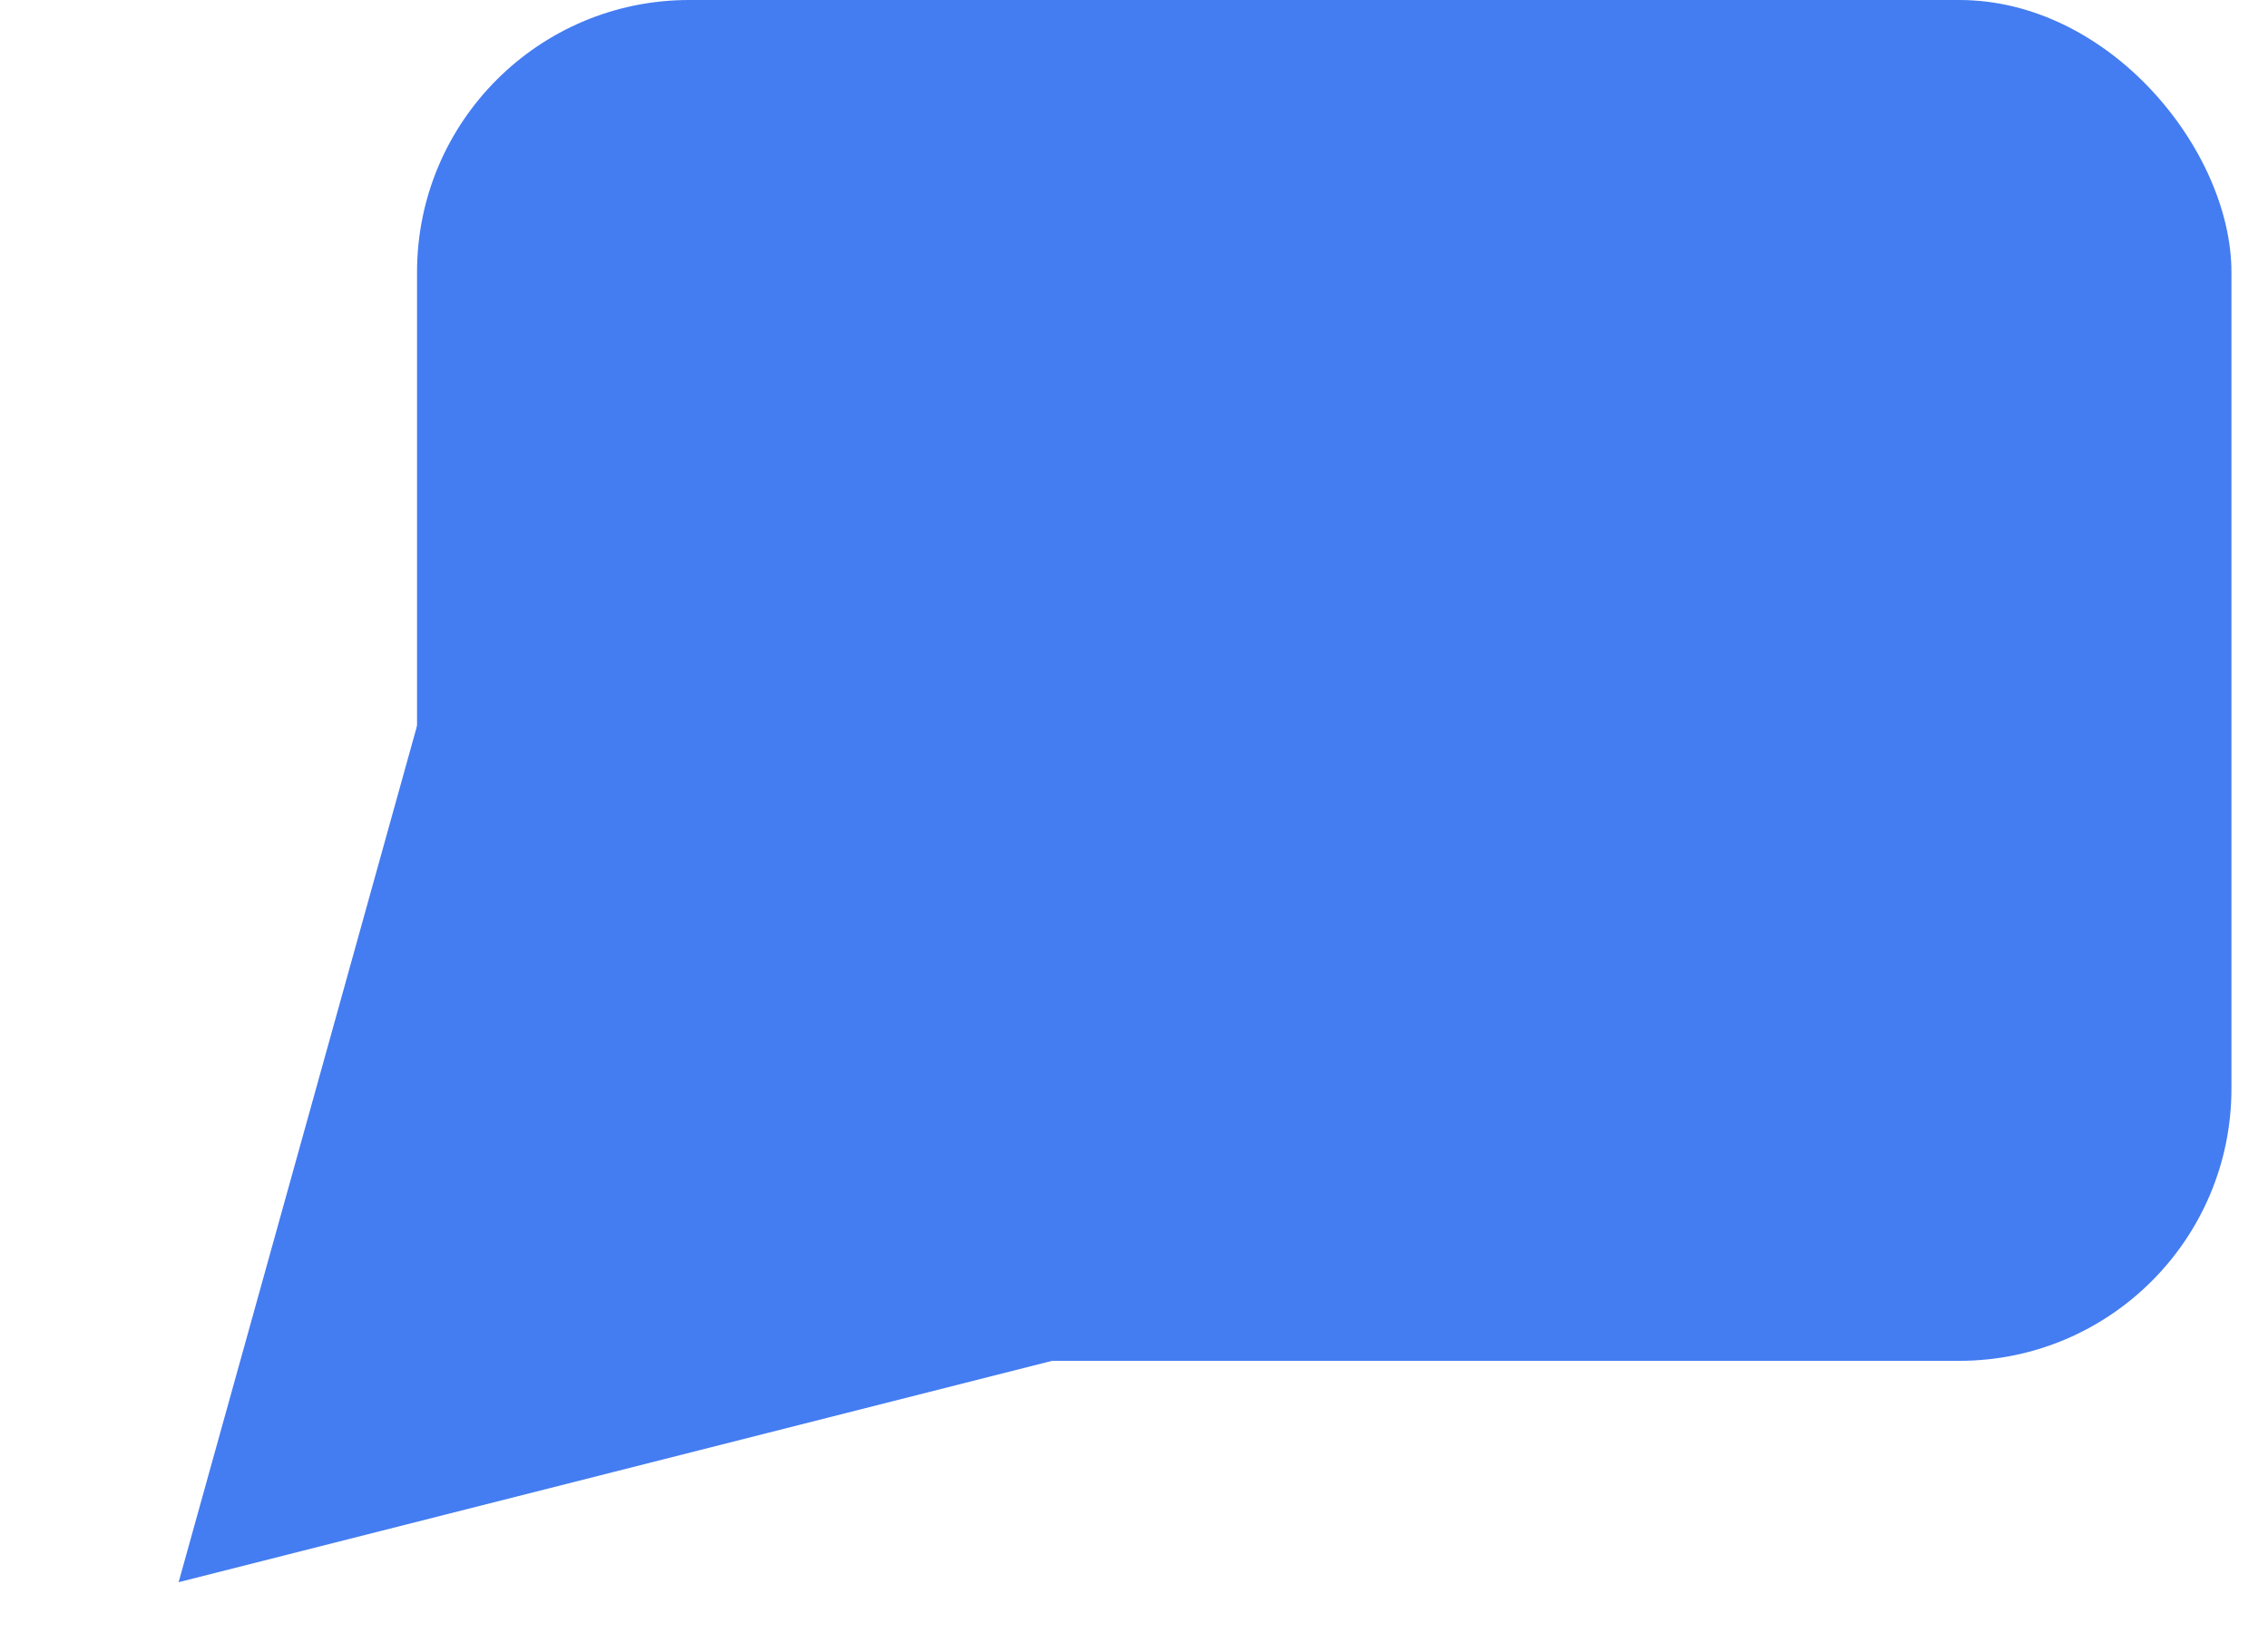 <svg width="25" height="18" viewBox="0 0 25 18" fill="none" xmlns="http://www.w3.org/2000/svg">
<rect x="4.597" width="20" height="15" rx="3" fill="#447CF1"/>
<path d="M4.597 8L11.597 15L1.969 17.44L4.597 8Z" fill="#447CF1"/>
</svg>
